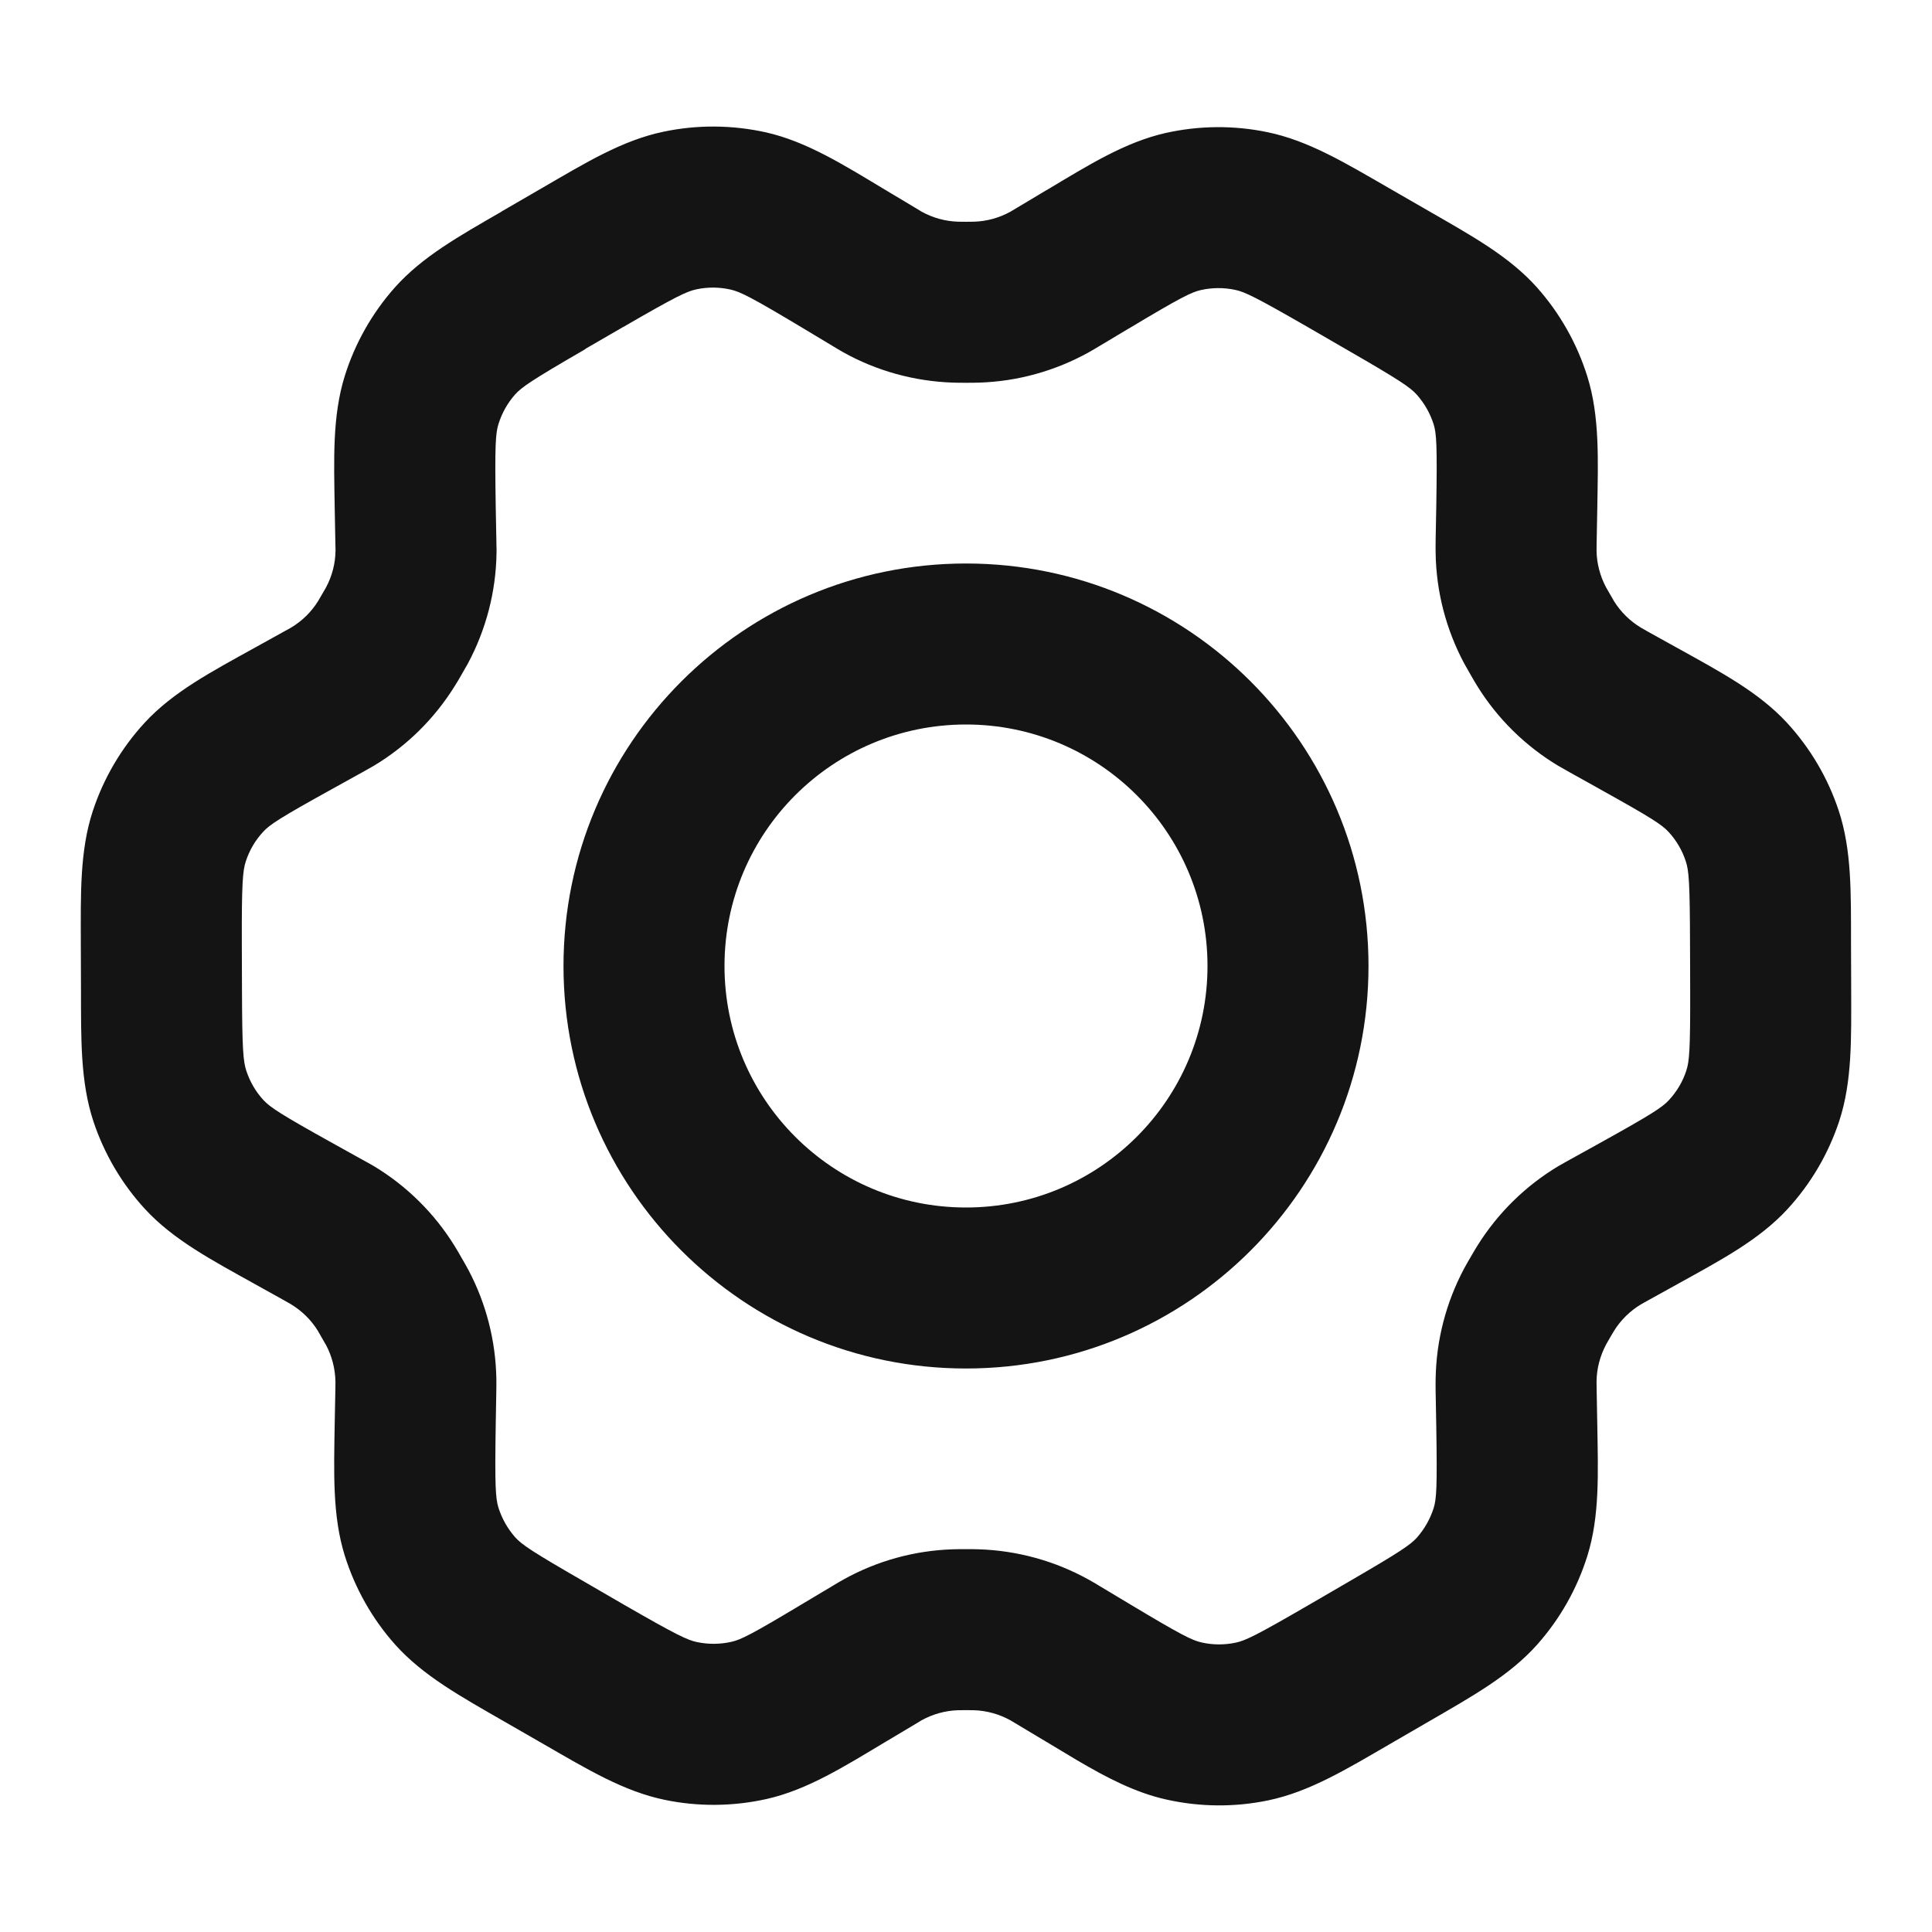 <svg width="24" height="24" viewBox="0 0 24 24" fill="none" xmlns="http://www.w3.org/2000/svg">
<path d="M8.243 1.636C8.661 1.548 9.095 1.551 9.514 1.644C10.023 1.759 10.478 2.047 11.008 2.365L11.364 2.578C11.432 2.619 11.439 2.623 11.448 2.629C11.587 2.706 11.742 2.749 11.902 2.754C11.915 2.754 11.93 2.755 12.001 2.755C12.072 2.755 12.087 2.754 12.1 2.754C12.259 2.749 12.414 2.706 12.553 2.629C12.564 2.623 12.578 2.614 12.637 2.579L12.991 2.367L13.003 2.361C13.526 2.048 13.976 1.766 14.48 1.652C14.896 1.559 15.327 1.555 15.745 1.642C16.255 1.747 16.713 2.025 17.246 2.332L17.739 2.616C18.275 2.925 18.746 3.182 19.093 3.571C19.377 3.89 19.59 4.267 19.718 4.675C19.873 5.171 19.852 5.706 19.842 6.317L19.834 6.743C19.833 6.804 19.833 6.824 19.833 6.841C19.835 7 19.877 7.157 19.952 7.298L20.05 7.468C20.133 7.602 20.249 7.716 20.386 7.798C20.398 7.805 20.414 7.815 20.47 7.846L20.834 8.048C20.835 8.048 20.837 8.049 20.838 8.05C21.374 8.348 21.846 8.597 22.198 8.978C22.487 9.292 22.706 9.663 22.84 10.067C23.004 10.56 22.993 11.095 22.994 11.71L22.996 12.284C22.997 12.895 23.01 13.43 22.848 13.925C22.714 14.331 22.495 14.705 22.204 15.021C21.85 15.405 21.373 15.655 20.832 15.955L20.471 16.155L20.469 16.156L20.387 16.202C20.25 16.284 20.133 16.398 20.049 16.534C20.04 16.549 20.029 16.567 20 16.617C19.965 16.678 19.958 16.69 19.952 16.701C19.877 16.842 19.835 16.999 19.833 17.159C19.833 17.175 19.833 17.195 19.834 17.256L19.842 17.695C19.852 18.301 19.873 18.833 19.719 19.327C19.592 19.734 19.38 20.109 19.097 20.428C18.752 20.816 18.285 21.074 17.756 21.381L17.261 21.668C16.728 21.977 16.269 22.257 15.758 22.364C15.338 22.452 14.904 22.448 14.487 22.354C14.105 22.269 13.754 22.086 13.379 21.866L12.617 21.409H12.616C12.569 21.381 12.56 21.375 12.553 21.371C12.414 21.294 12.258 21.25 12.098 21.245C12.085 21.245 12.071 21.244 11.999 21.244C11.928 21.244 11.914 21.245 11.901 21.245C11.743 21.25 11.588 21.293 11.448 21.37C11.437 21.377 11.422 21.386 11.364 21.421L11.01 21.632C10.482 21.948 10.029 22.234 9.522 22.348C9.105 22.441 8.673 22.445 8.256 22.358C7.747 22.253 7.289 21.975 6.756 21.668L6.262 21.384C5.727 21.076 5.256 20.818 4.908 20.429C4.624 20.11 4.411 19.733 4.283 19.325C4.128 18.828 4.148 18.292 4.158 17.673L4.166 17.266C4.167 17.192 4.167 17.176 4.167 17.162C4.164 17.004 4.124 16.849 4.052 16.712C4.046 16.702 4.042 16.695 4 16.622C3.962 16.556 3.955 16.542 3.948 16.531C3.865 16.396 3.749 16.283 3.613 16.201C3.603 16.195 3.595 16.19 3.522 16.149L3.164 15.95C2.627 15.651 2.155 15.402 1.803 15.021C1.513 14.706 1.295 14.334 1.161 13.932C0.998 13.439 1.007 12.908 1.006 12.29L1.004 11.727C1.003 11.107 0.99 10.57 1.153 10.074C1.287 9.668 1.506 9.294 1.797 8.978C2.151 8.594 2.628 8.344 3.169 8.044L3.53 7.844C3.598 7.806 3.606 7.802 3.615 7.797C3.752 7.715 3.868 7.602 3.952 7.466C3.958 7.457 3.961 7.452 4.001 7.382C4.036 7.322 4.043 7.309 4.049 7.299C4.126 7.156 4.166 6.998 4.168 6.841C4.168 6.838 4.168 6.835 4.168 6.831C4.168 6.814 4.167 6.783 4.166 6.744L4.158 6.319C4.148 5.703 4.128 5.169 4.282 4.673C4.409 4.266 4.621 3.891 4.904 3.572C5.245 3.189 5.704 2.933 6.225 2.632L6.23 2.628L6.25 2.616L6.738 2.333L6.74 2.332C7.274 2.022 7.732 1.742 8.243 1.636ZM9.075 3.597C8.937 3.566 8.793 3.564 8.652 3.594C8.532 3.619 8.397 3.683 7.744 4.061C7.743 4.062 7.742 4.062 7.741 4.062L7.273 4.333L7.274 4.334L7.269 4.338C7.262 4.342 7.256 4.346 7.249 4.35C6.602 4.725 6.48 4.81 6.399 4.9C6.305 5.006 6.235 5.131 6.192 5.268C6.156 5.385 6.146 5.536 6.158 6.286L6.166 6.711C6.166 6.736 6.166 6.754 6.167 6.776C6.168 6.796 6.169 6.831 6.168 6.87C6.161 7.352 6.037 7.823 5.812 8.243C5.787 8.288 5.762 8.332 5.732 8.383C5.709 8.424 5.679 8.475 5.651 8.519C5.398 8.927 5.052 9.269 4.64 9.515C4.595 9.541 4.545 9.569 4.5 9.594L4.139 9.794C3.477 10.16 3.351 10.243 3.268 10.334C3.171 10.439 3.098 10.563 3.054 10.699C3.015 10.816 3.002 10.969 3.004 11.724L3.006 12.285C3.008 13.033 3.021 13.185 3.06 13.302C3.105 13.438 3.177 13.562 3.272 13.665C3.356 13.755 3.479 13.838 4.136 14.203L4.494 14.402C4.543 14.429 4.597 14.458 4.646 14.487C5.054 14.733 5.398 15.074 5.648 15.479C5.678 15.527 5.705 15.574 5.736 15.629C5.763 15.675 5.794 15.729 5.82 15.778C6.041 16.196 6.158 16.66 6.166 17.129C6.167 17.183 6.166 17.235 6.165 17.3L6.158 17.707C6.146 18.46 6.156 18.612 6.192 18.729C6.235 18.865 6.306 18.99 6.4 19.097C6.482 19.188 6.607 19.273 7.261 19.65L7.754 19.936C8.406 20.311 8.541 20.375 8.661 20.399C8.801 20.428 8.945 20.427 9.083 20.396C9.203 20.37 9.337 20.303 9.982 19.916L10.337 19.704C10.39 19.672 10.432 19.647 10.477 19.622C10.893 19.39 11.359 19.261 11.837 19.246H11.838C11.889 19.244 11.94 19.244 11.999 19.244C12.058 19.244 12.11 19.244 12.162 19.246C12.64 19.262 13.108 19.391 13.526 19.624C13.568 19.647 13.608 19.671 13.646 19.694L14.023 19.92C14.671 20.309 14.806 20.376 14.926 20.403C15.066 20.435 15.21 20.435 15.349 20.406C15.469 20.381 15.604 20.317 16.257 19.938L16.752 19.65C17.398 19.275 17.521 19.19 17.602 19.1C17.696 18.993 17.767 18.868 17.81 18.732C17.845 18.618 17.854 18.47 17.842 17.729L17.834 17.289C17.833 17.221 17.833 17.177 17.834 17.13C17.841 16.651 17.963 16.179 18.189 15.756C18.213 15.711 18.239 15.667 18.268 15.617C18.303 15.556 18.326 15.518 18.35 15.479C18.603 15.072 18.95 14.73 19.362 14.484C19.406 14.458 19.45 14.435 19.499 14.407L19.501 14.406L19.862 14.206C20.524 13.839 20.65 13.755 20.733 13.665C20.83 13.56 20.904 13.436 20.948 13.3C20.986 13.185 20.998 13.036 20.996 12.288L20.994 11.714C20.992 10.963 20.98 10.814 20.941 10.698C20.897 10.563 20.824 10.439 20.728 10.335C20.645 10.245 20.521 10.162 19.865 9.798V9.797H19.864L19.498 9.593C19.441 9.561 19.4 9.538 19.357 9.513C18.949 9.268 18.603 8.929 18.351 8.522C18.323 8.477 18.291 8.421 18.269 8.383C18.239 8.332 18.214 8.288 18.189 8.242C17.964 7.821 17.841 7.35 17.834 6.871C17.833 6.823 17.833 6.778 17.834 6.709L17.842 6.284C17.854 5.535 17.845 5.386 17.809 5.27C17.766 5.135 17.695 5.01 17.6 4.903C17.518 4.812 17.394 4.726 16.741 4.35L16.247 4.064C15.595 3.689 15.46 3.624 15.34 3.6C15.201 3.571 15.057 3.572 14.918 3.603C14.799 3.63 14.665 3.696 14.021 4.082C14.02 4.083 14.019 4.082 14.018 4.083L13.664 4.295C13.612 4.326 13.569 4.352 13.524 4.377C13.106 4.609 12.64 4.738 12.163 4.753C12.111 4.755 12.06 4.755 12.001 4.755C11.943 4.755 11.89 4.755 11.838 4.753C11.36 4.737 10.893 4.609 10.475 4.376C10.428 4.35 10.379 4.319 10.335 4.293L9.979 4.079C9.33 3.69 9.195 3.624 9.075 3.597ZM15 12C15 10.343 13.657 9 12 9C10.343 9 9 10.343 9 12C9 13.657 10.343 15 12 15C13.657 15 15 13.657 15 12ZM17 12C17 14.761 14.761 17 12 17C9.239 17 7 14.761 7 12C7 9.239 9.239 7 12 7C14.761 7 17 9.239 17 12Z" fill="#151414"/>
</svg>
